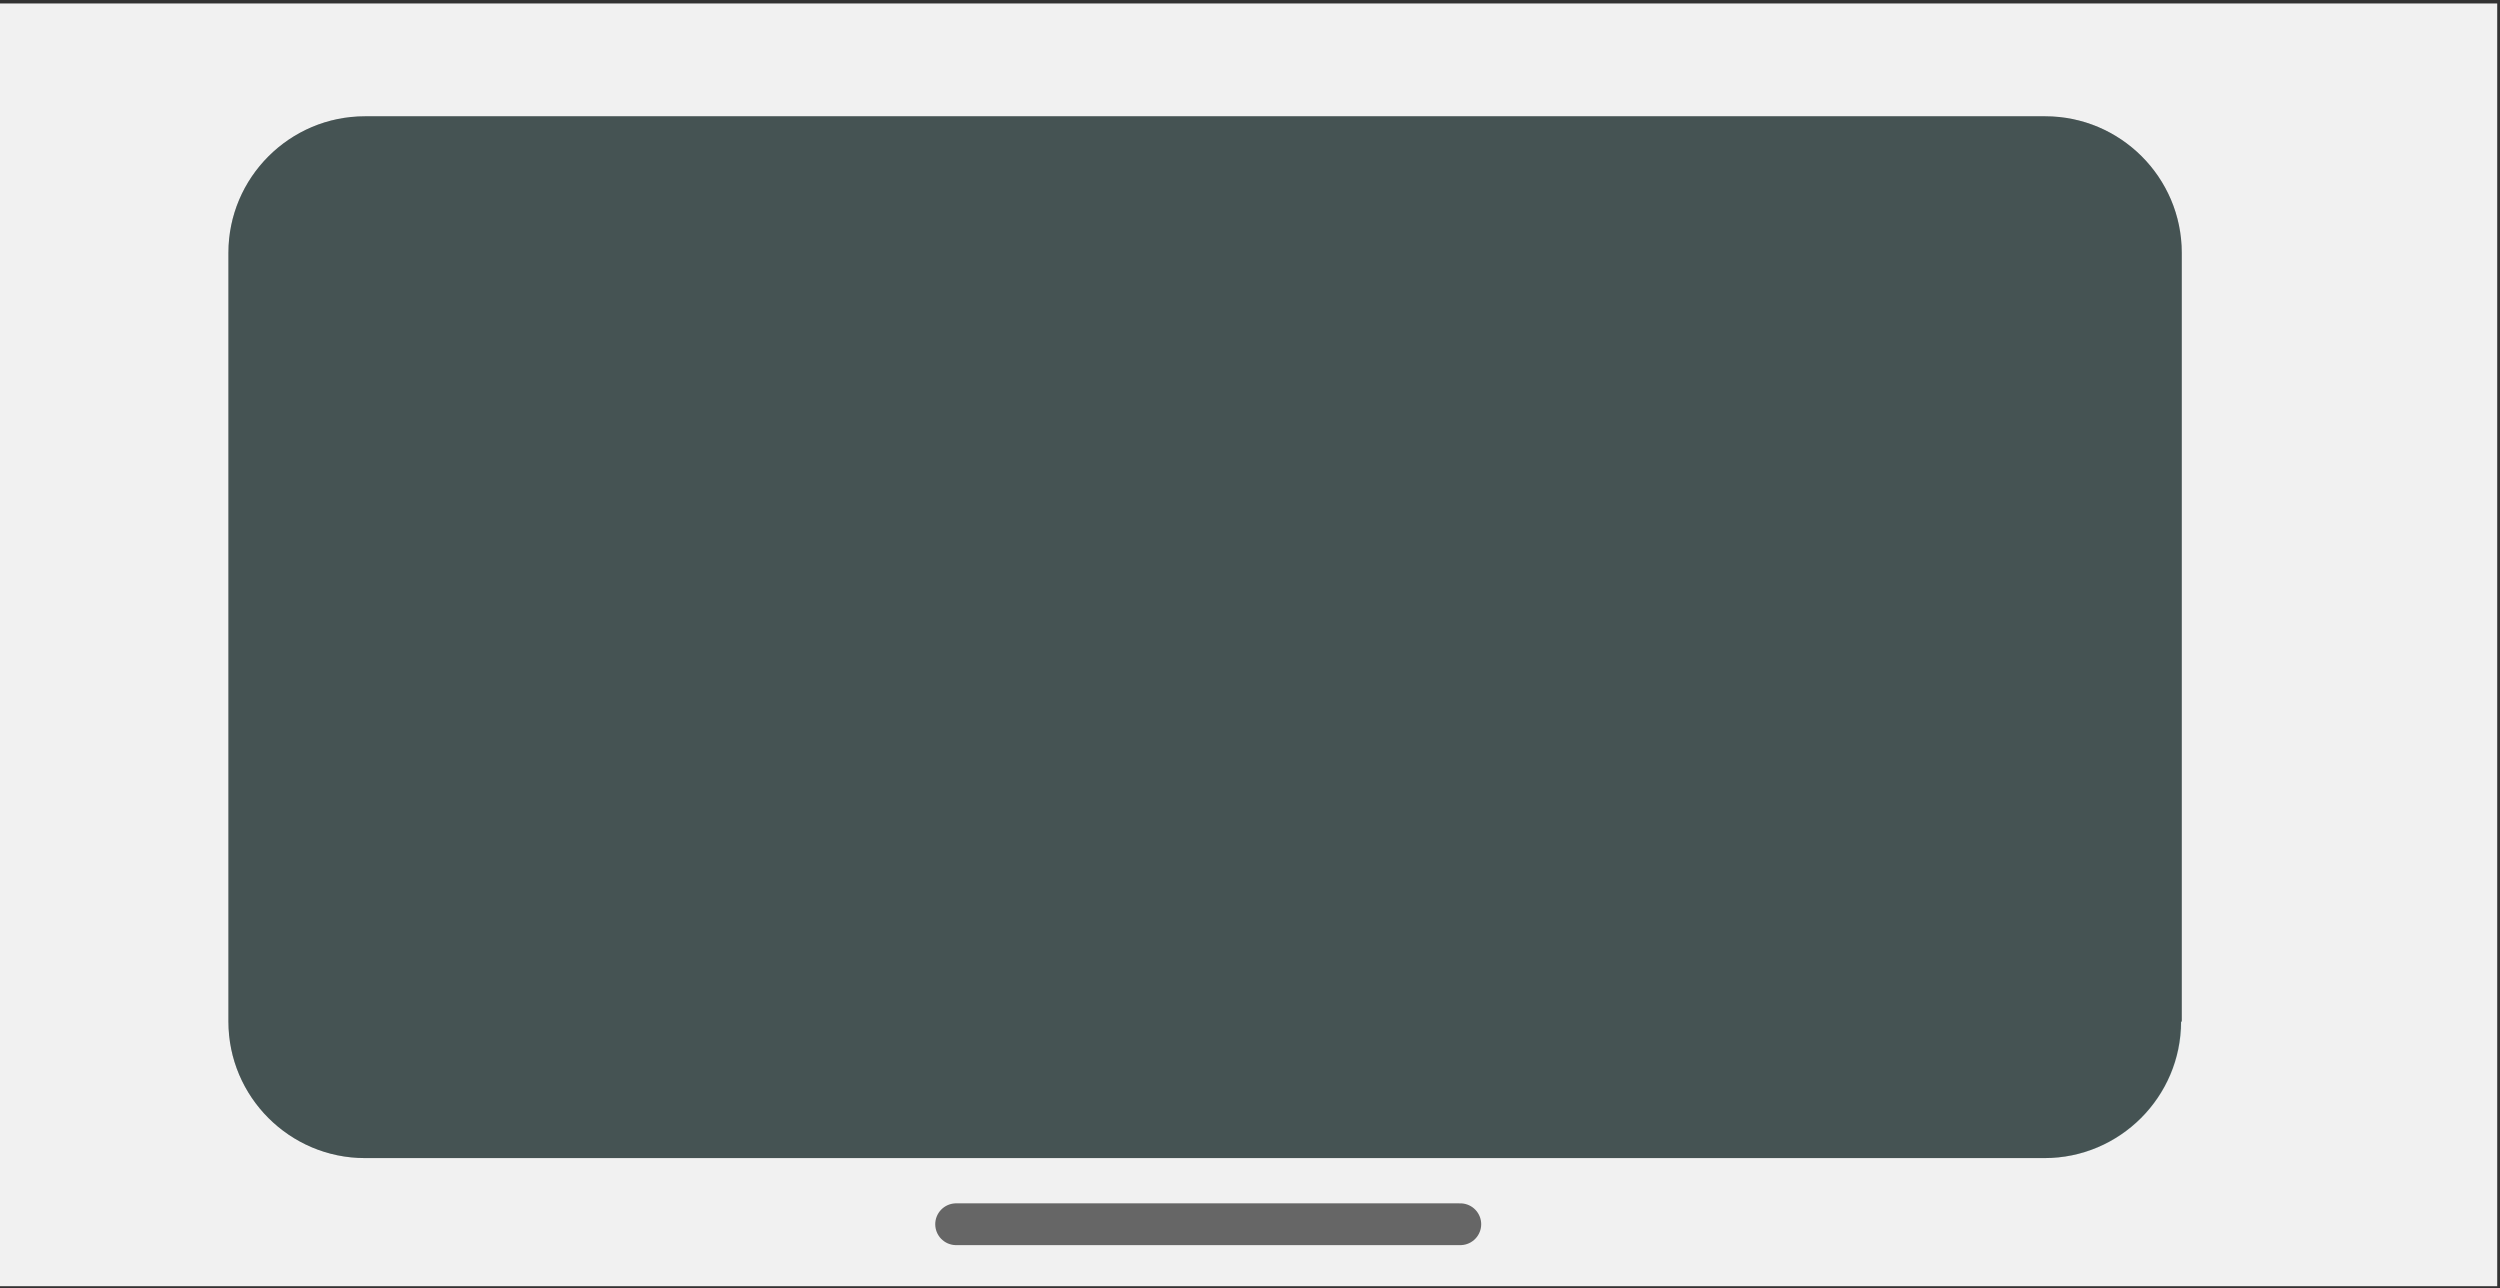 <svg width="359" height="185" viewBox="0 0 359 185" fill="none" xmlns="http://www.w3.org/2000/svg">
<rect x="0" y="0" width="359" height="185" fill="#333333" stroke="none"/>
<g clip-path="url(#clip0_102_45)">
<path d="M0 0.5V184.7H358.6V0.5H0ZM313.2 146.7C313.2 157.5 304.4 166.3 293.6 166.3H52.4C41.6 166.3 32.8 157.5 32.8 146.7V36.3C32.8 25.5 41.6 16.7 52.4 16.7H293.7C304.5 16.7 313.3 25.5 313.3 36.3V146.7H313.2Z" fill="#F1F1F1"/>
<path opacity="0.21" d="M293.7 166.3H52.4C41.6 166.3 32.8 157.5 32.8 146.7V36.3C32.8 25.5 41.6 16.7 52.4 16.7H293.7C304.5 16.7 313.3 25.5 313.3 36.3V146.7C313.2 157.5 304.5 166.3 293.7 166.3Z" fill="#8ACDCC"/>
<path d="M137.3 175.8H209.7" stroke="#666666" stroke-width="6" stroke-miterlimit="10" stroke-linecap="round" stroke-linejoin="round"/>
</g>
<defs>
<clipPath id="clip0_102_45">
<rect width="359" height="185" fill="white"/>
</clipPath>
</defs>
</svg>
